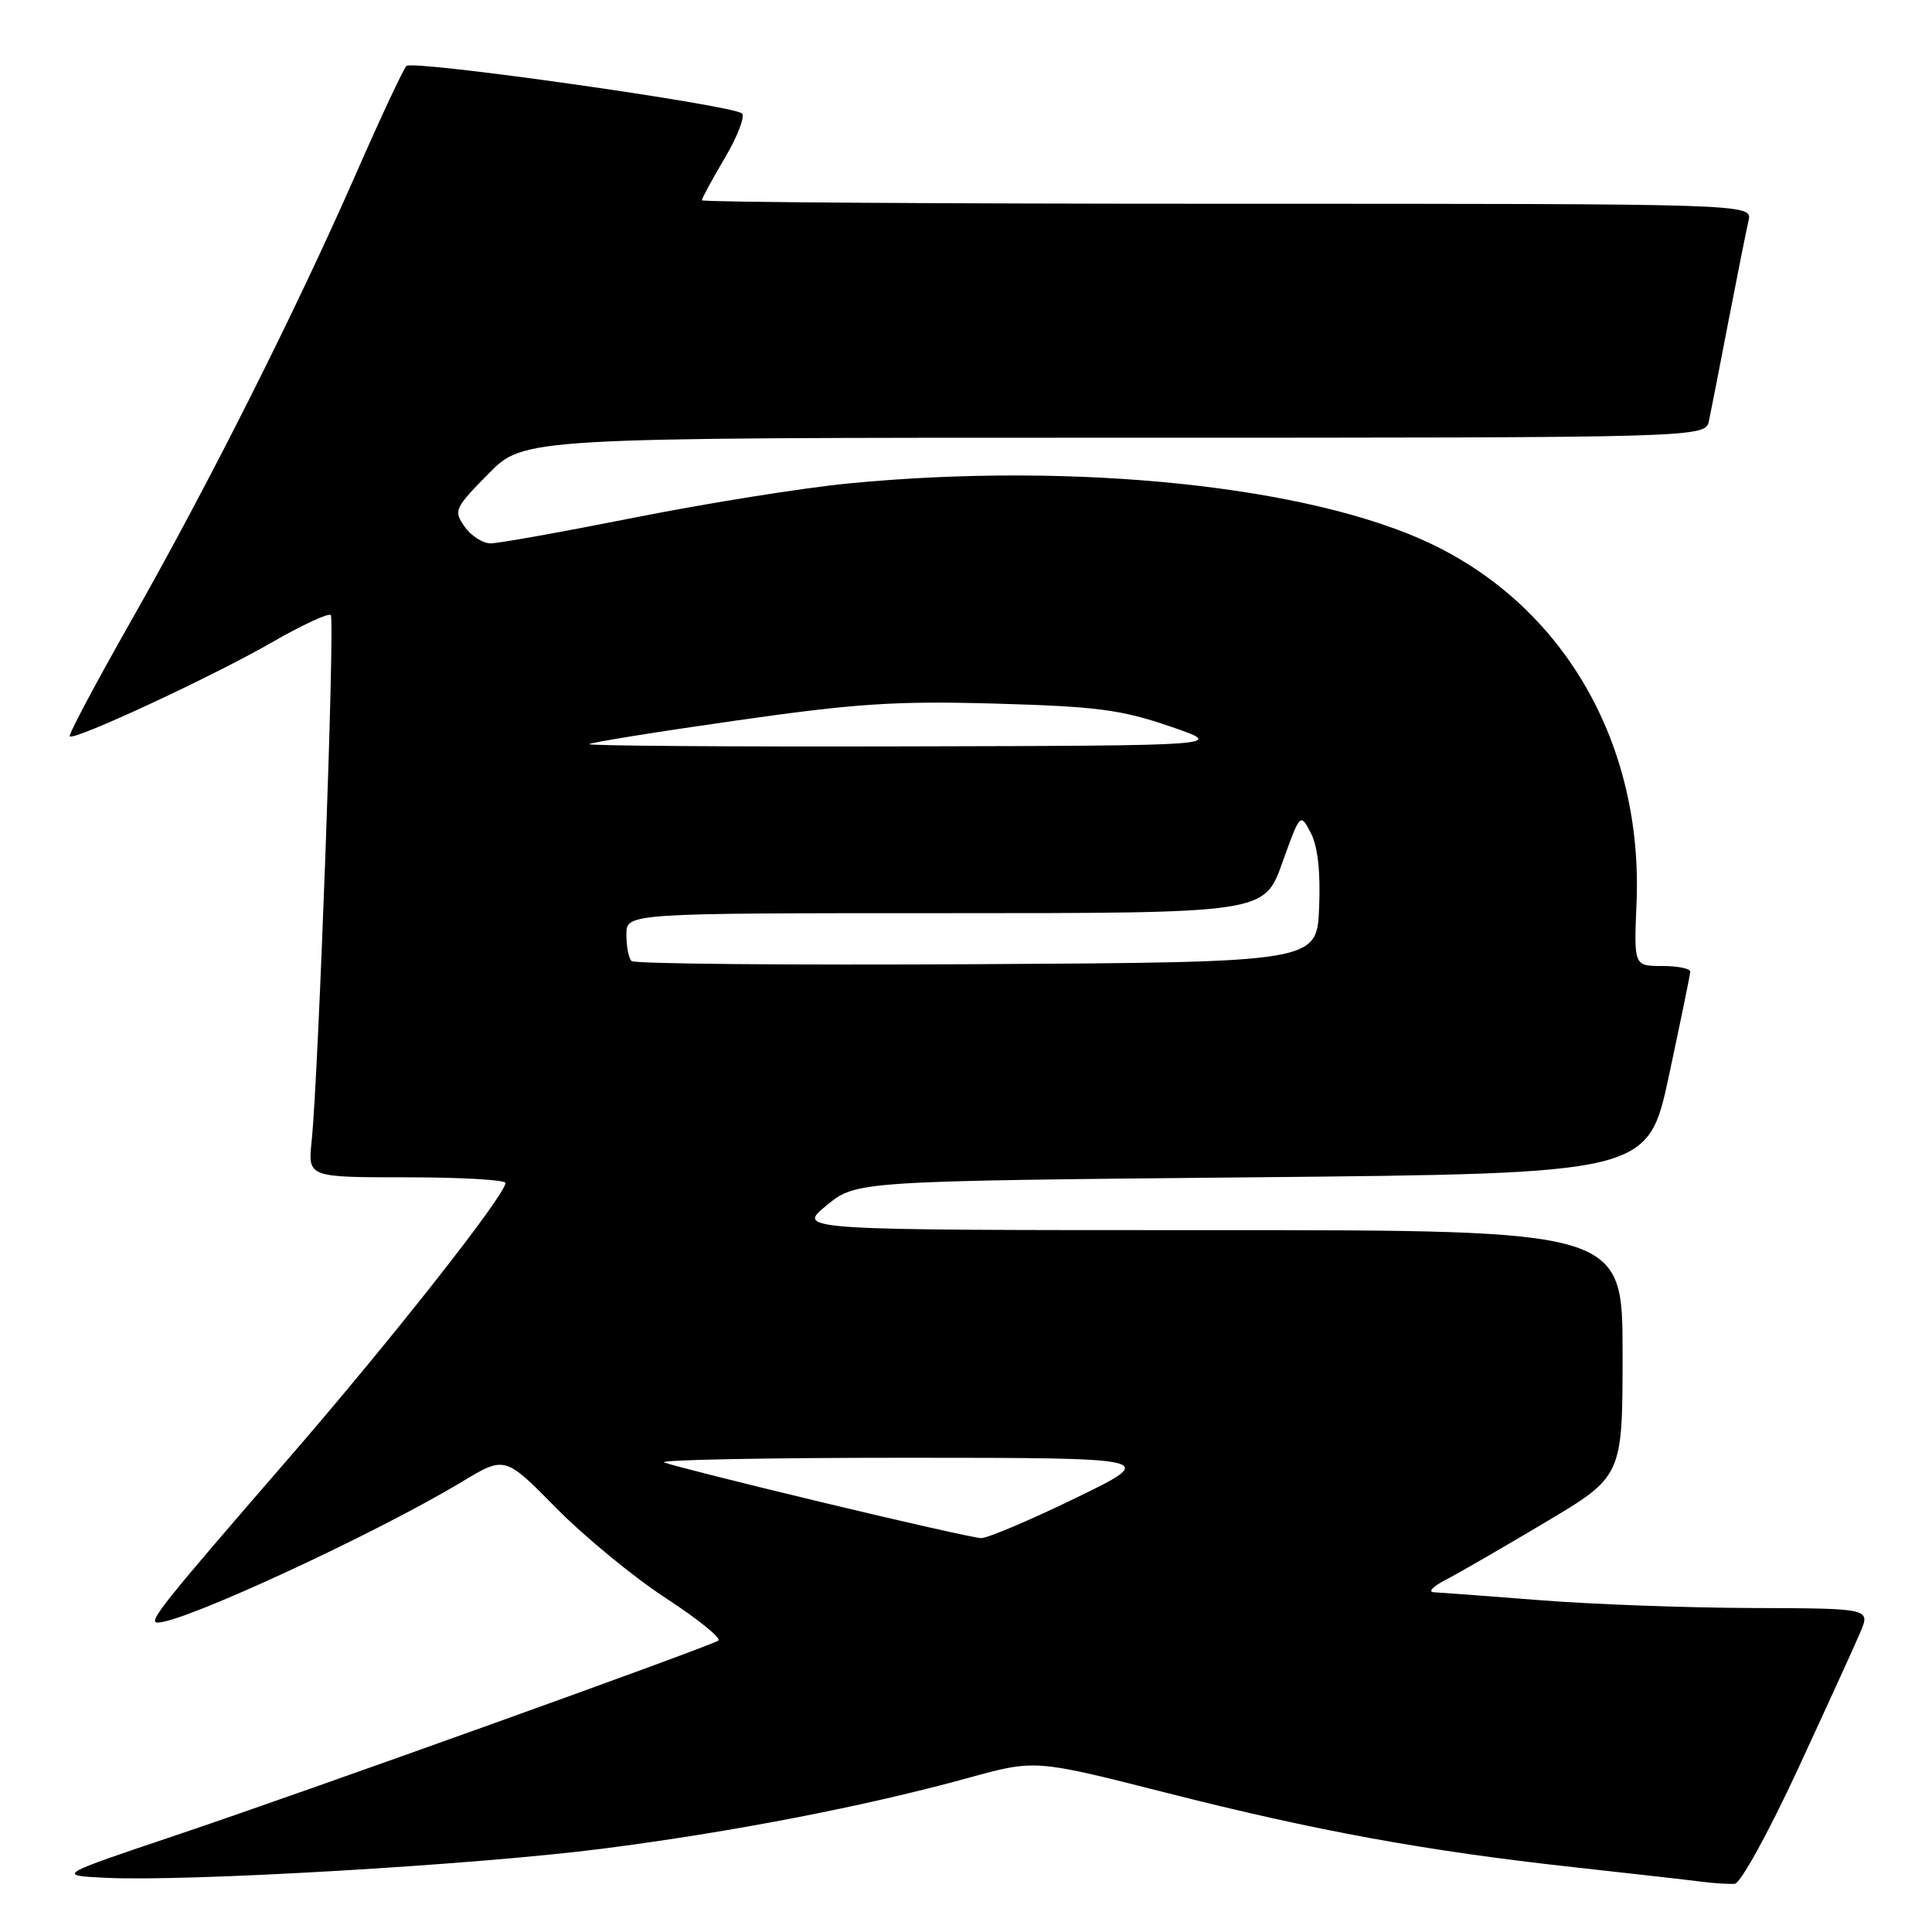 <?xml version="1.0" encoding="UTF-8" standalone="no"?>
<!DOCTYPE svg PUBLIC "-//W3C//DTD SVG 1.1//EN" "http://www.w3.org/Graphics/SVG/1.1/DTD/svg11.dtd" >
<svg xmlns="http://www.w3.org/2000/svg" xmlns:xlink="http://www.w3.org/1999/xlink" version="1.1" viewBox="0 0 256 256">
 <g >
 <path fill="currentColor"
d=" M 238.19 234.50 C 242.01 226.25 245.75 218.06 246.49 216.31 C 247.85 213.12 247.85 213.12 232.17 213.07 C 223.55 213.04 210.88 212.58 204.00 212.03 C 197.12 211.49 190.82 211.02 190.00 210.98 C 189.18 210.95 189.85 210.22 191.50 209.37 C 193.15 208.52 199.11 205.08 204.75 201.72 C 215.00 195.62 215.00 195.62 215.00 179.31 C 215.00 163.00 215.00 163.00 160.27 163.00 C 105.54 163.00 105.54 163.00 109.49 159.75 C 113.43 156.50 113.43 156.50 165.90 156.00 C 218.37 155.50 218.37 155.50 221.15 142.50 C 222.68 135.35 223.95 129.16 223.97 128.75 C 223.98 128.34 222.31 128.00 220.25 128.00 C 216.50 128.00 216.50 128.00 216.85 119.65 C 217.72 98.66 207.34 80.51 189.63 72.06 C 173.54 64.38 142.39 61.15 112.42 64.06 C 106.42 64.64 93.72 66.67 84.20 68.56 C 74.69 70.45 66.05 72.00 65.01 72.00 C 63.97 72.00 62.41 71.00 61.56 69.78 C 60.08 67.66 60.22 67.35 64.72 62.78 C 69.42 58.00 69.42 58.00 147.69 58.00 C 225.96 58.00 225.96 58.00 226.45 55.75 C 226.71 54.51 227.88 48.55 229.04 42.50 C 230.21 36.45 231.40 30.49 231.69 29.25 C 232.22 27.00 232.22 27.00 162.61 27.00 C 124.32 27.00 93.00 26.79 93.00 26.54 C 93.00 26.29 94.38 23.75 96.06 20.90 C 97.74 18.05 98.75 15.41 98.31 15.03 C 96.96 13.90 54.69 7.91 53.86 8.74 C 53.44 9.16 50.43 15.58 47.18 23.00 C 39.26 41.07 27.61 64.25 17.32 82.36 C 12.68 90.53 9.04 97.38 9.24 97.57 C 9.83 98.17 28.27 89.59 36.04 85.11 C 40.02 82.82 43.53 81.19 43.83 81.50 C 44.40 82.06 42.20 142.61 41.29 151.25 C 40.80 156.00 40.80 156.00 53.90 156.00 C 61.10 156.00 66.99 156.34 66.98 156.75 C 66.94 158.37 51.78 177.63 38.32 193.15 C 21.38 212.69 19.54 215.00 20.90 215.00 C 24.33 215.00 49.83 203.20 61.20 196.35 C 66.90 192.91 66.90 192.91 73.70 199.82 C 77.44 203.62 84.00 209.01 88.27 211.79 C 92.54 214.58 95.65 217.10 95.18 217.39 C 93.70 218.30 40.28 237.48 23.50 243.12 C 7.50 248.50 7.50 248.50 14.00 248.82 C 24.84 249.35 63.05 247.11 79.77 244.97 C 97.00 242.76 114.63 239.35 128.34 235.57 C 137.18 233.14 137.18 233.14 154.41 237.52 C 174.38 242.60 188.92 245.26 208.51 247.41 C 216.20 248.26 223.85 249.12 225.50 249.34 C 227.15 249.55 229.12 249.67 229.87 249.61 C 230.63 249.55 234.37 242.75 238.19 234.50 Z  M 109.00 199.08 C 98.28 196.51 88.83 194.12 88.00 193.78 C 87.17 193.44 101.57 193.16 120.00 193.16 C 153.50 193.17 153.50 193.17 142.50 198.51 C 136.45 201.45 130.82 203.83 130.00 203.81 C 129.18 203.79 119.72 201.66 109.00 199.08 Z  M 83.68 127.34 C 83.30 126.97 83.00 125.39 83.00 123.83 C 83.00 121.00 83.00 121.00 125.26 121.00 C 167.52 121.00 167.52 121.00 169.90 114.35 C 172.29 107.70 172.29 107.70 173.69 110.37 C 174.61 112.14 174.99 115.50 174.79 120.27 C 174.50 127.50 174.50 127.50 129.43 127.76 C 104.64 127.90 84.05 127.72 83.68 127.34 Z  M 78.08 98.60 C 78.31 98.38 86.99 96.98 97.37 95.50 C 113.37 93.21 118.61 92.86 131.87 93.23 C 145.31 93.61 148.55 94.03 155.00 96.24 C 162.50 98.80 162.50 98.80 120.08 98.90 C 96.75 98.96 77.85 98.82 78.08 98.60 Z "/>
</g>
</svg>
